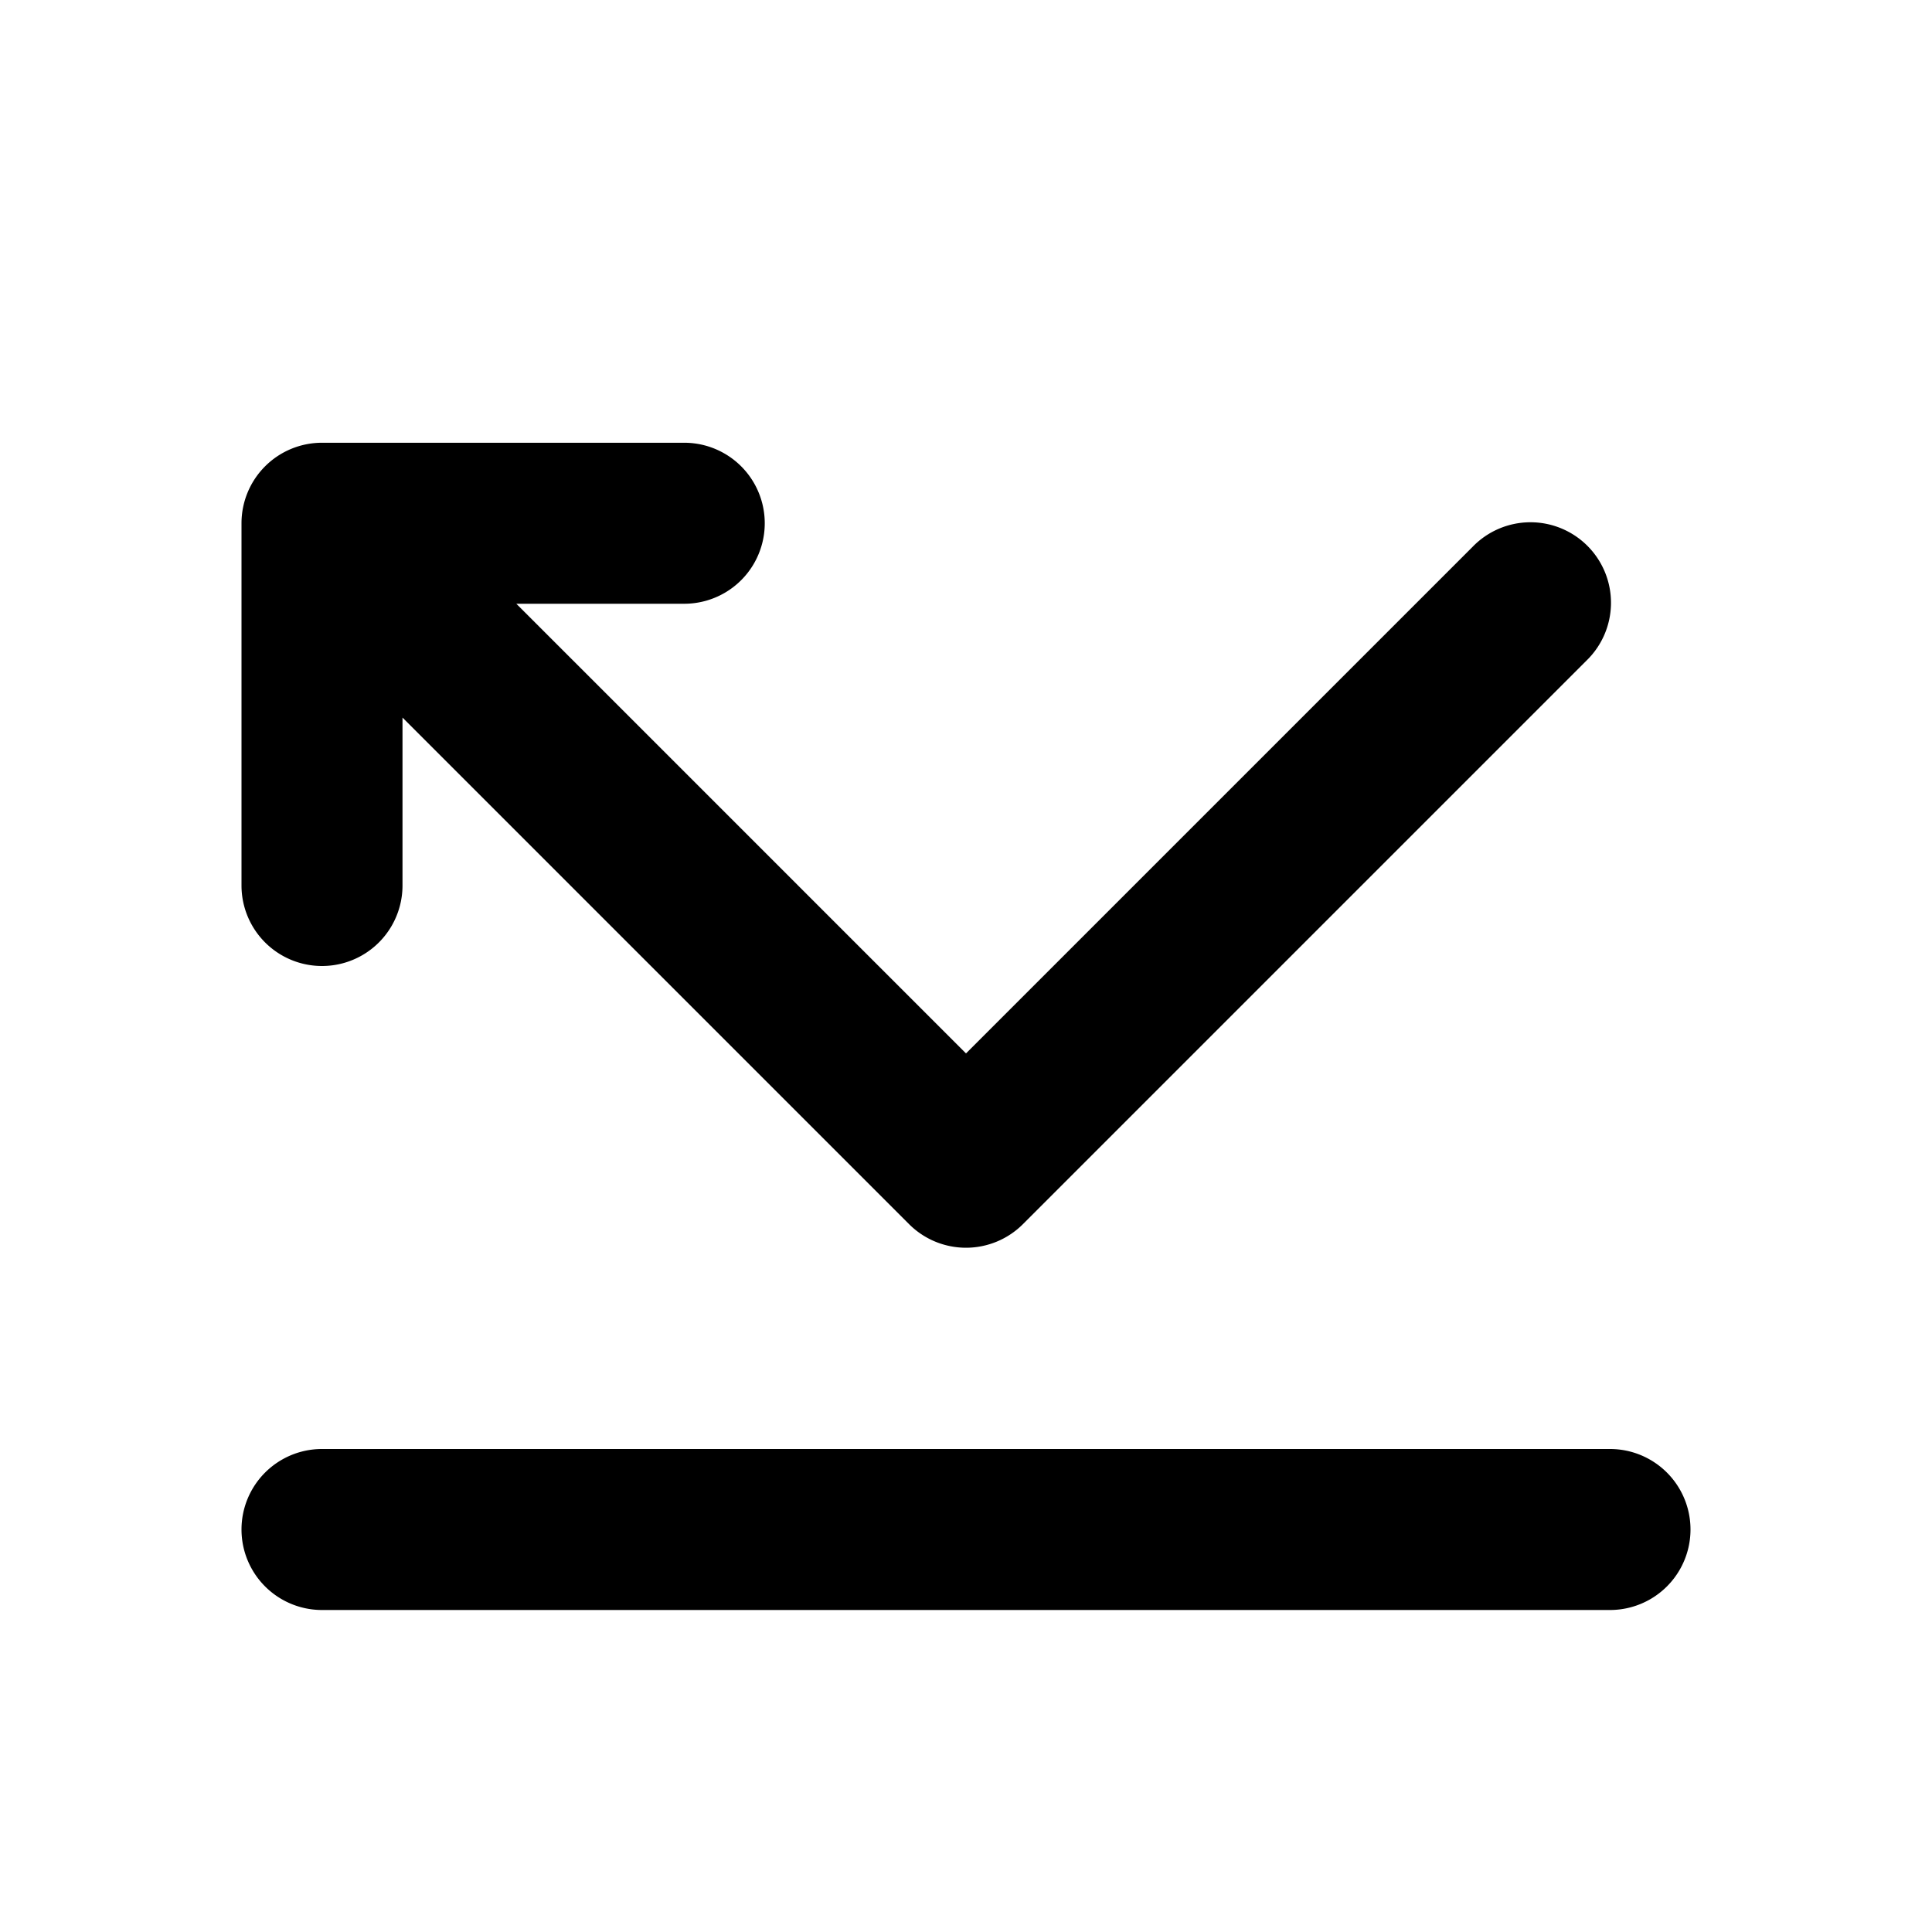 <svg xmlns="http://www.w3.org/2000/svg" width="24" height="24" fill="none" viewBox="0 0 24 24"><path fill="#313234" d="M3 6.5a1 1 0 0 1 1-1h4.5a1 1 0 0 1 0 2H6.414L12 13.086l6.293-6.293a1 1 0 1 1 1.414 1.414l-7 7a1 1 0 0 1-1.414 0L5 8.914V11a1 1 0 1 1-2 0zM4 18a1 1 0 1 0 0 2h16a1 1 0 1 0 0-2z" style="fill:#313234;fill:color(display-p3 .192 .196 .204);fill-opacity:1"/></svg>